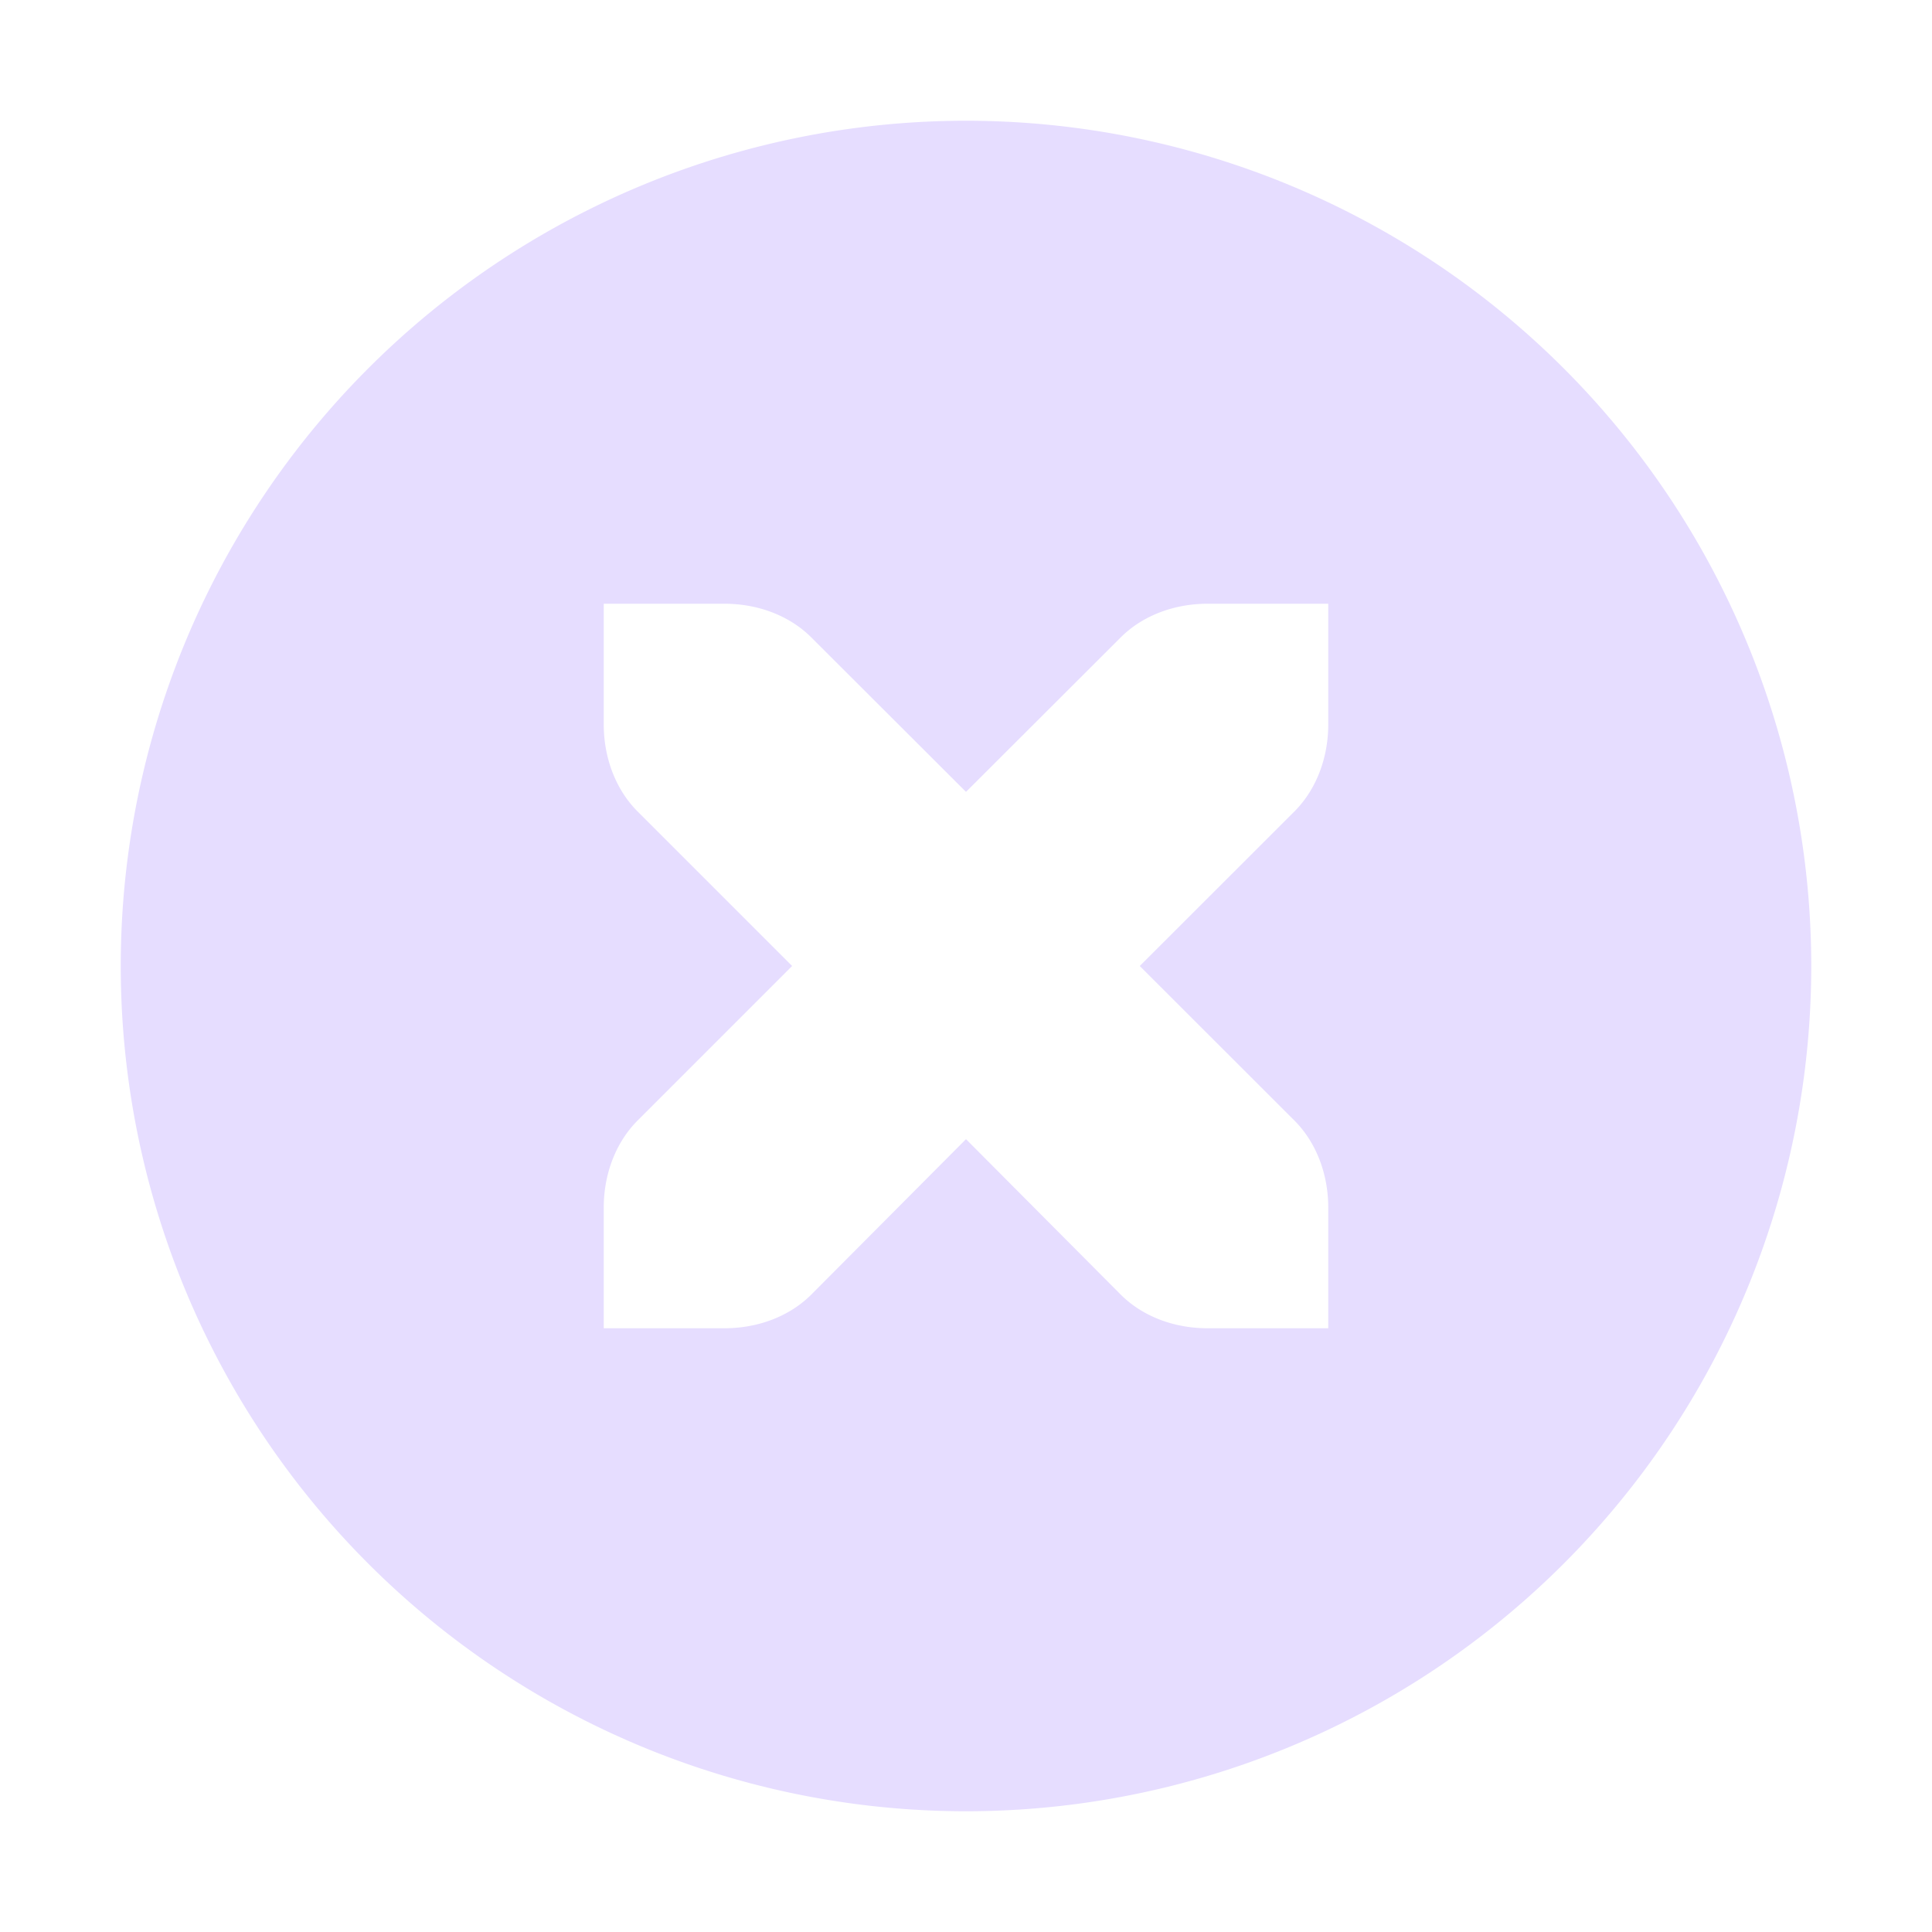 <svg height="16" width="16" xmlns="http://www.w3.org/2000/svg">
  <path d="m8 1a7 7 0 0 0 -7 7 7 7 0 0 0 7 7 7 7 0 0 0 7-7 7 7 0 0 0 -7-7zm-3 4h1c.28 0 .541.1.721.281l1.279 1.277 1.279-1.277c.18-.181.441-.281.721-.281h1v1c0 .276-.099.538-.279.719l-1.282 1.281 1.282 1.281c.18.181.279.443.279.719v1h-1c-.28 0-.541-.1-.721-.281l-1.279-1.285-1.279 1.285c-.18.181-.441.281-.721.281h-1v-1c0-.276.099-.538.279-.719l1.281-1.281-1.281-1.281c-.18-.181-.279-.443-.279-.719z" fill="#e6ddff"/>
</svg>
